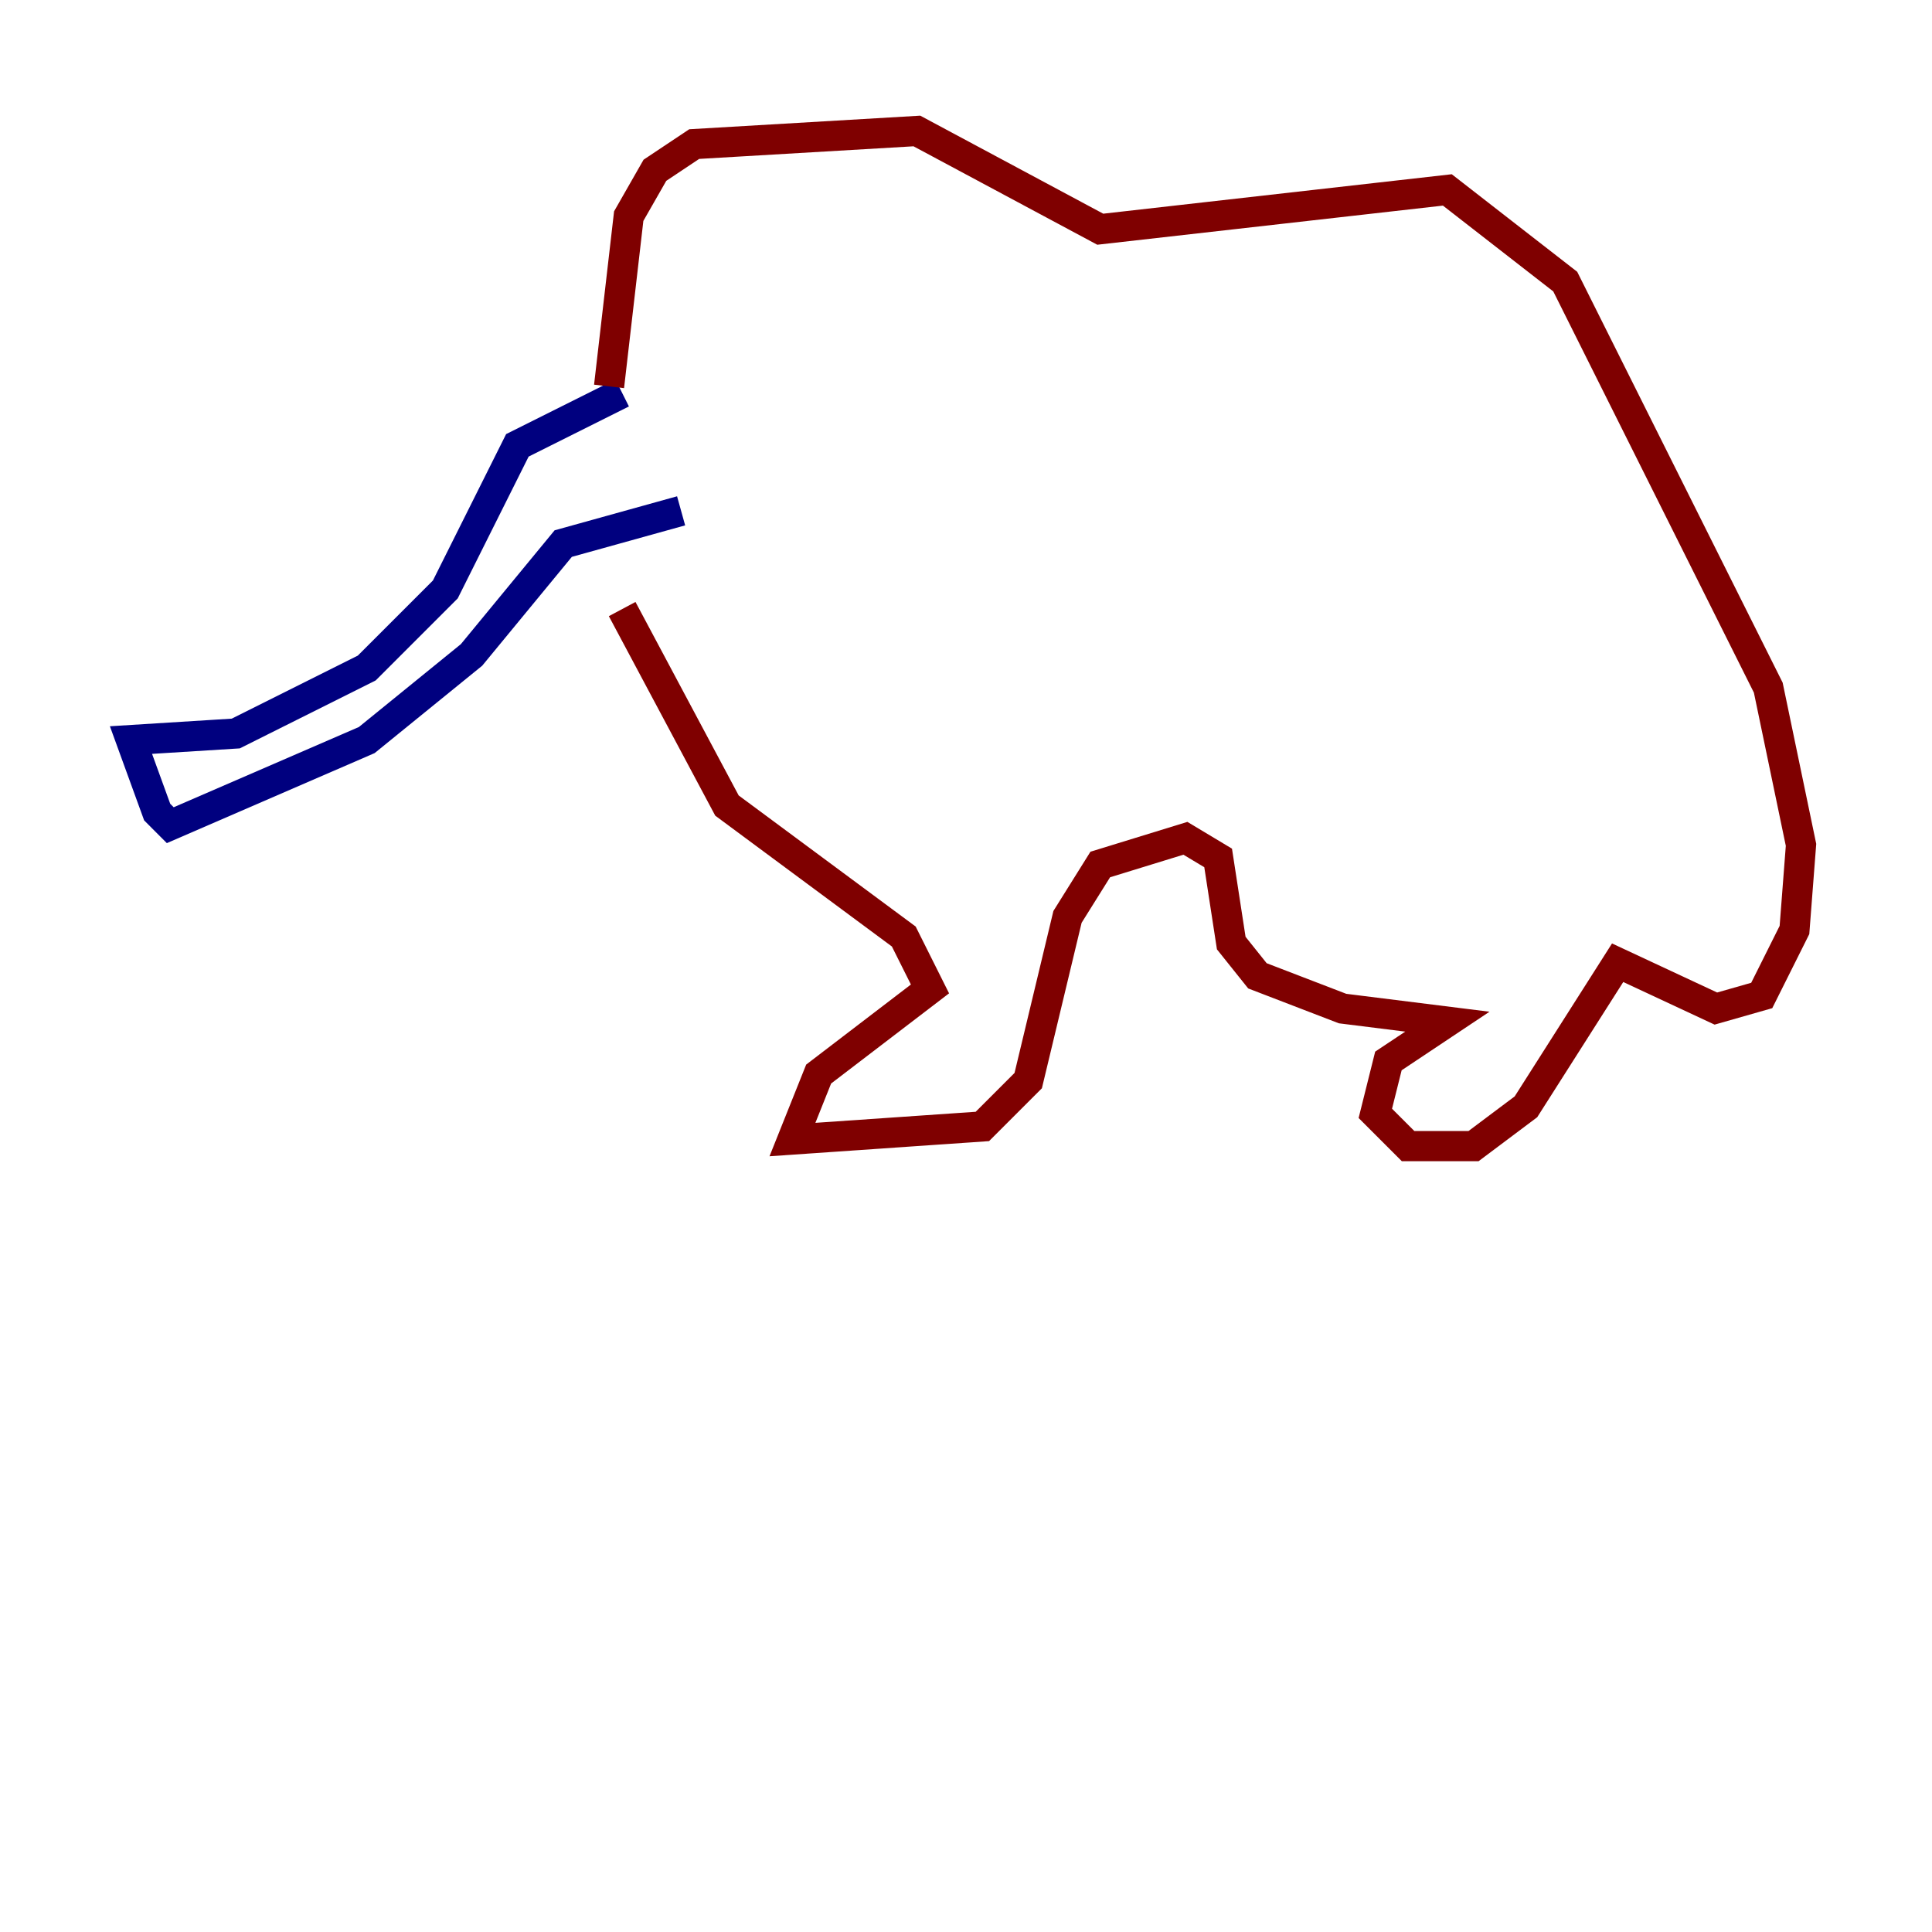 <?xml version="1.0" encoding="utf-8" ?>
<svg baseProfile="tiny" height="128" version="1.2" viewBox="0,0,128,128" width="128" xmlns="http://www.w3.org/2000/svg" xmlns:ev="http://www.w3.org/2001/xml-events" xmlns:xlink="http://www.w3.org/1999/xlink"><defs /><polyline fill="none" points="41.22,26.034 34.278,29.505 29.505,39.051 24.298,44.258 15.62,48.597 8.678,49.031 10.414,53.803 11.281,54.671 24.298,49.031 31.241,43.39 37.315,36.014 45.125,33.844" stroke="#00007f" stroke-width="2" /><polyline fill="none" points="40.352,25.6 41.654,14.319 43.39,11.281 45.993,9.546 60.746,8.678 72.895,15.186 95.891,12.583 103.702,18.658 117.153,45.559 119.322,55.973 118.888,61.614 116.719,65.953 113.681,66.82 107.173,63.783 101.098,73.329 97.627,75.932 93.288,75.932 91.119,73.763 91.986,70.291 95.891,67.688 88.949,66.82 83.308,64.651 81.573,62.481 80.705,56.841 78.536,55.539 72.895,57.275 70.725,60.746 68.122,71.593 65.085,74.63 52.502,75.498 54.237,71.159 61.614,65.519 59.878,62.047 48.163,53.37 41.22,40.352" stroke="#7f0000" stroke-width="2" /></svg>